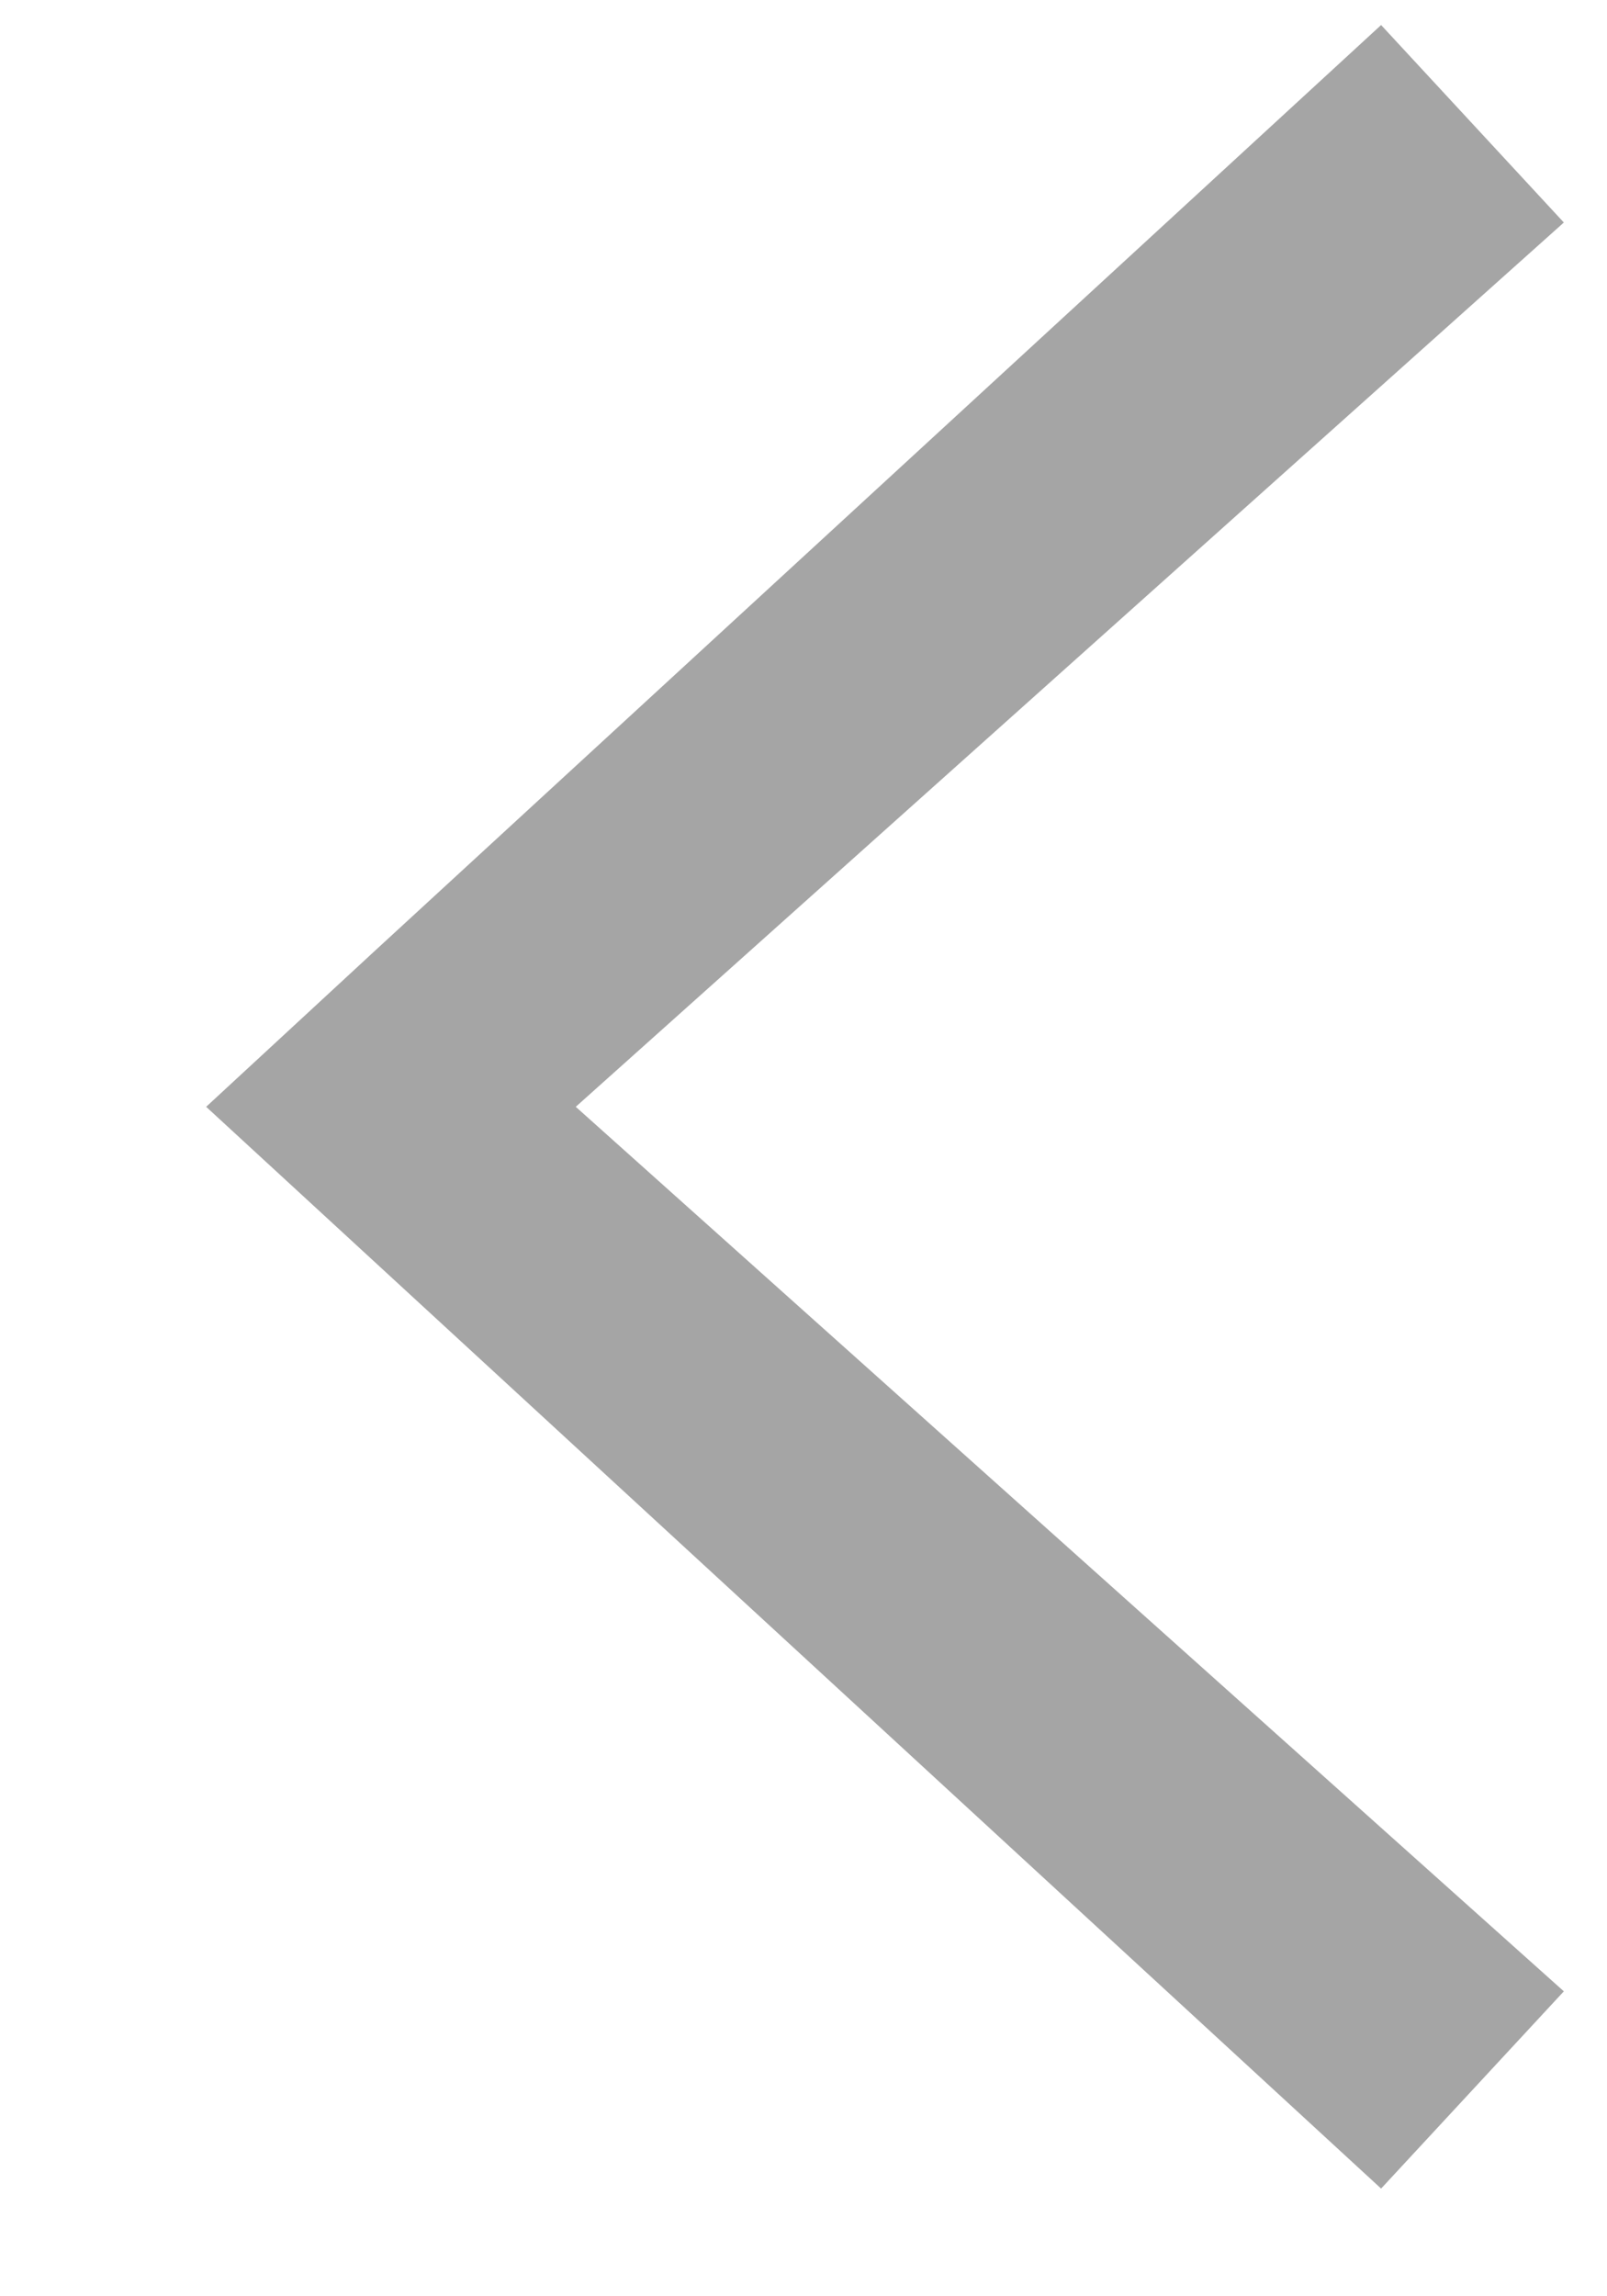 <svg width="7" height="10" viewBox="0 0 7 10" fill="none" xmlns="http://www.w3.org/2000/svg">
<path d="M1.625 4.148L6.016 0.109L6.812 0.969L2.508 4.82L6.812 8.672L6.016 9.531L0.898 4.82L1.625 4.148Z" fill="#A5A5A5"/>
</svg>

